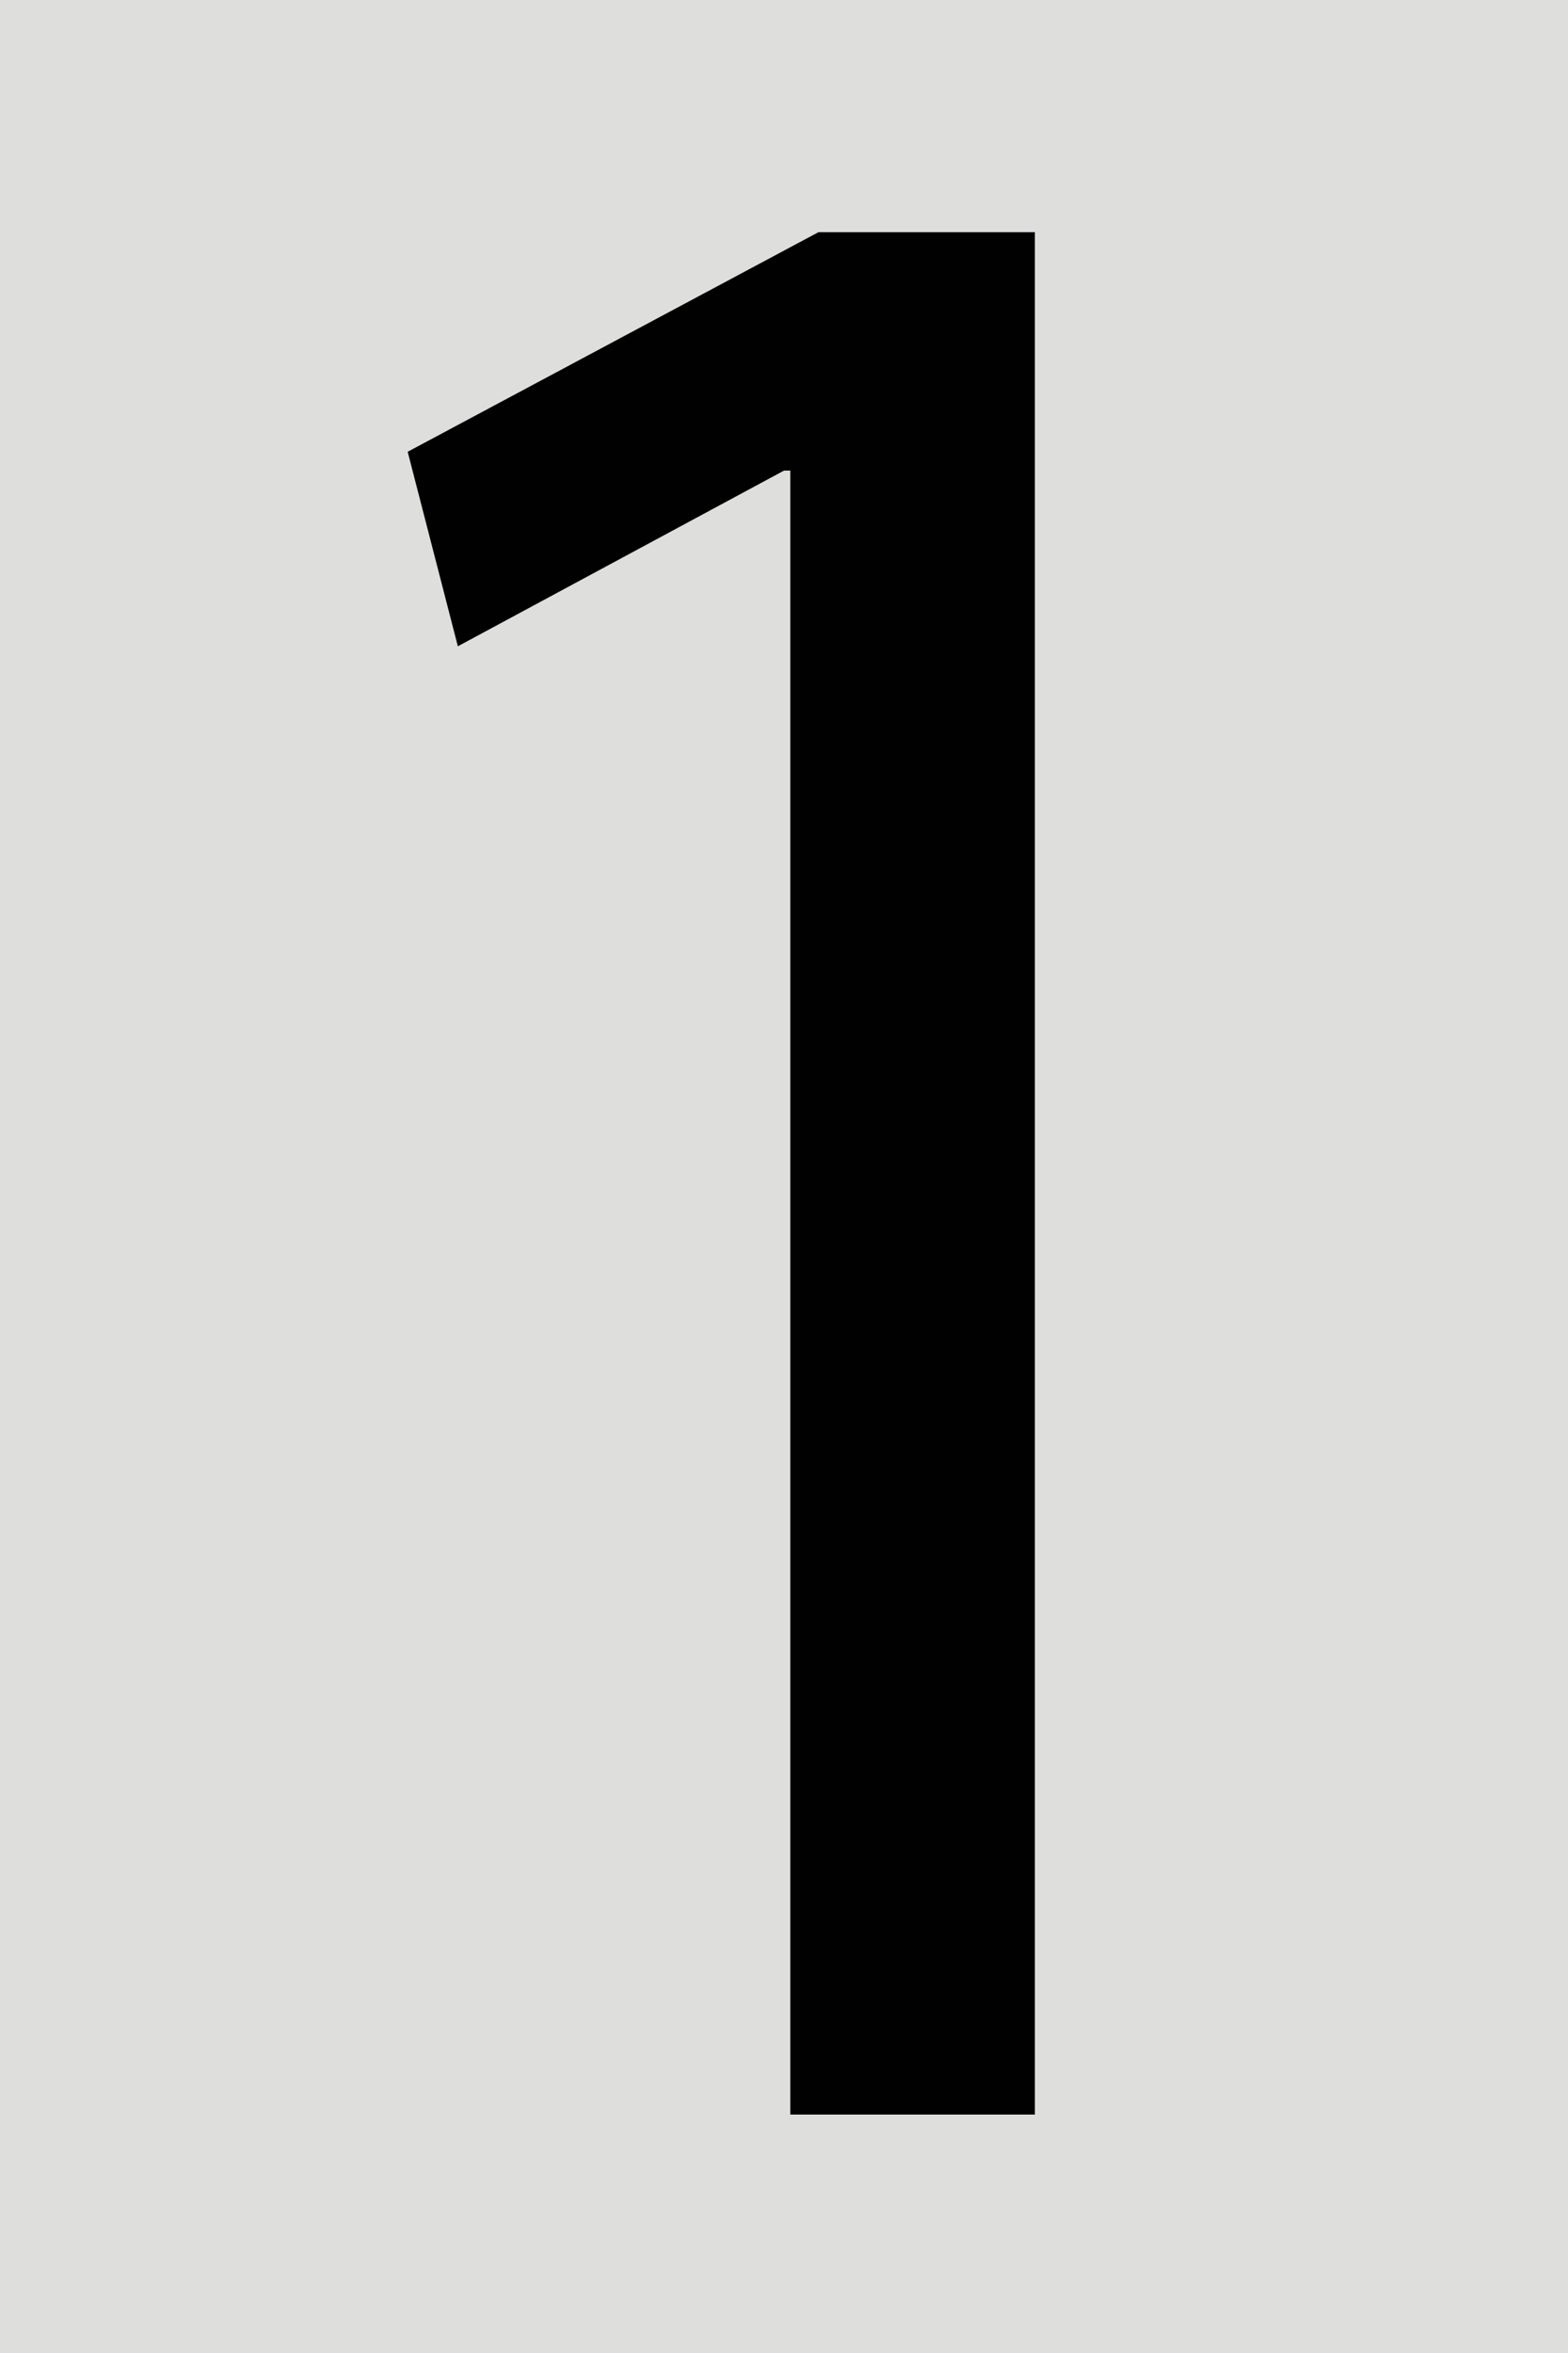 <svg xmlns="http://www.w3.org/2000/svg" viewBox="0 0 50 75" enable-background="new 0 0 50 75">
 <rect fill="#dededd" width="50" height="75"/>
 <path fill="#010101" d="M25.2,15H25l-10.4,5.6L13,14.4l13.1-7H33v60h-7.8V15z"/>
</svg>
